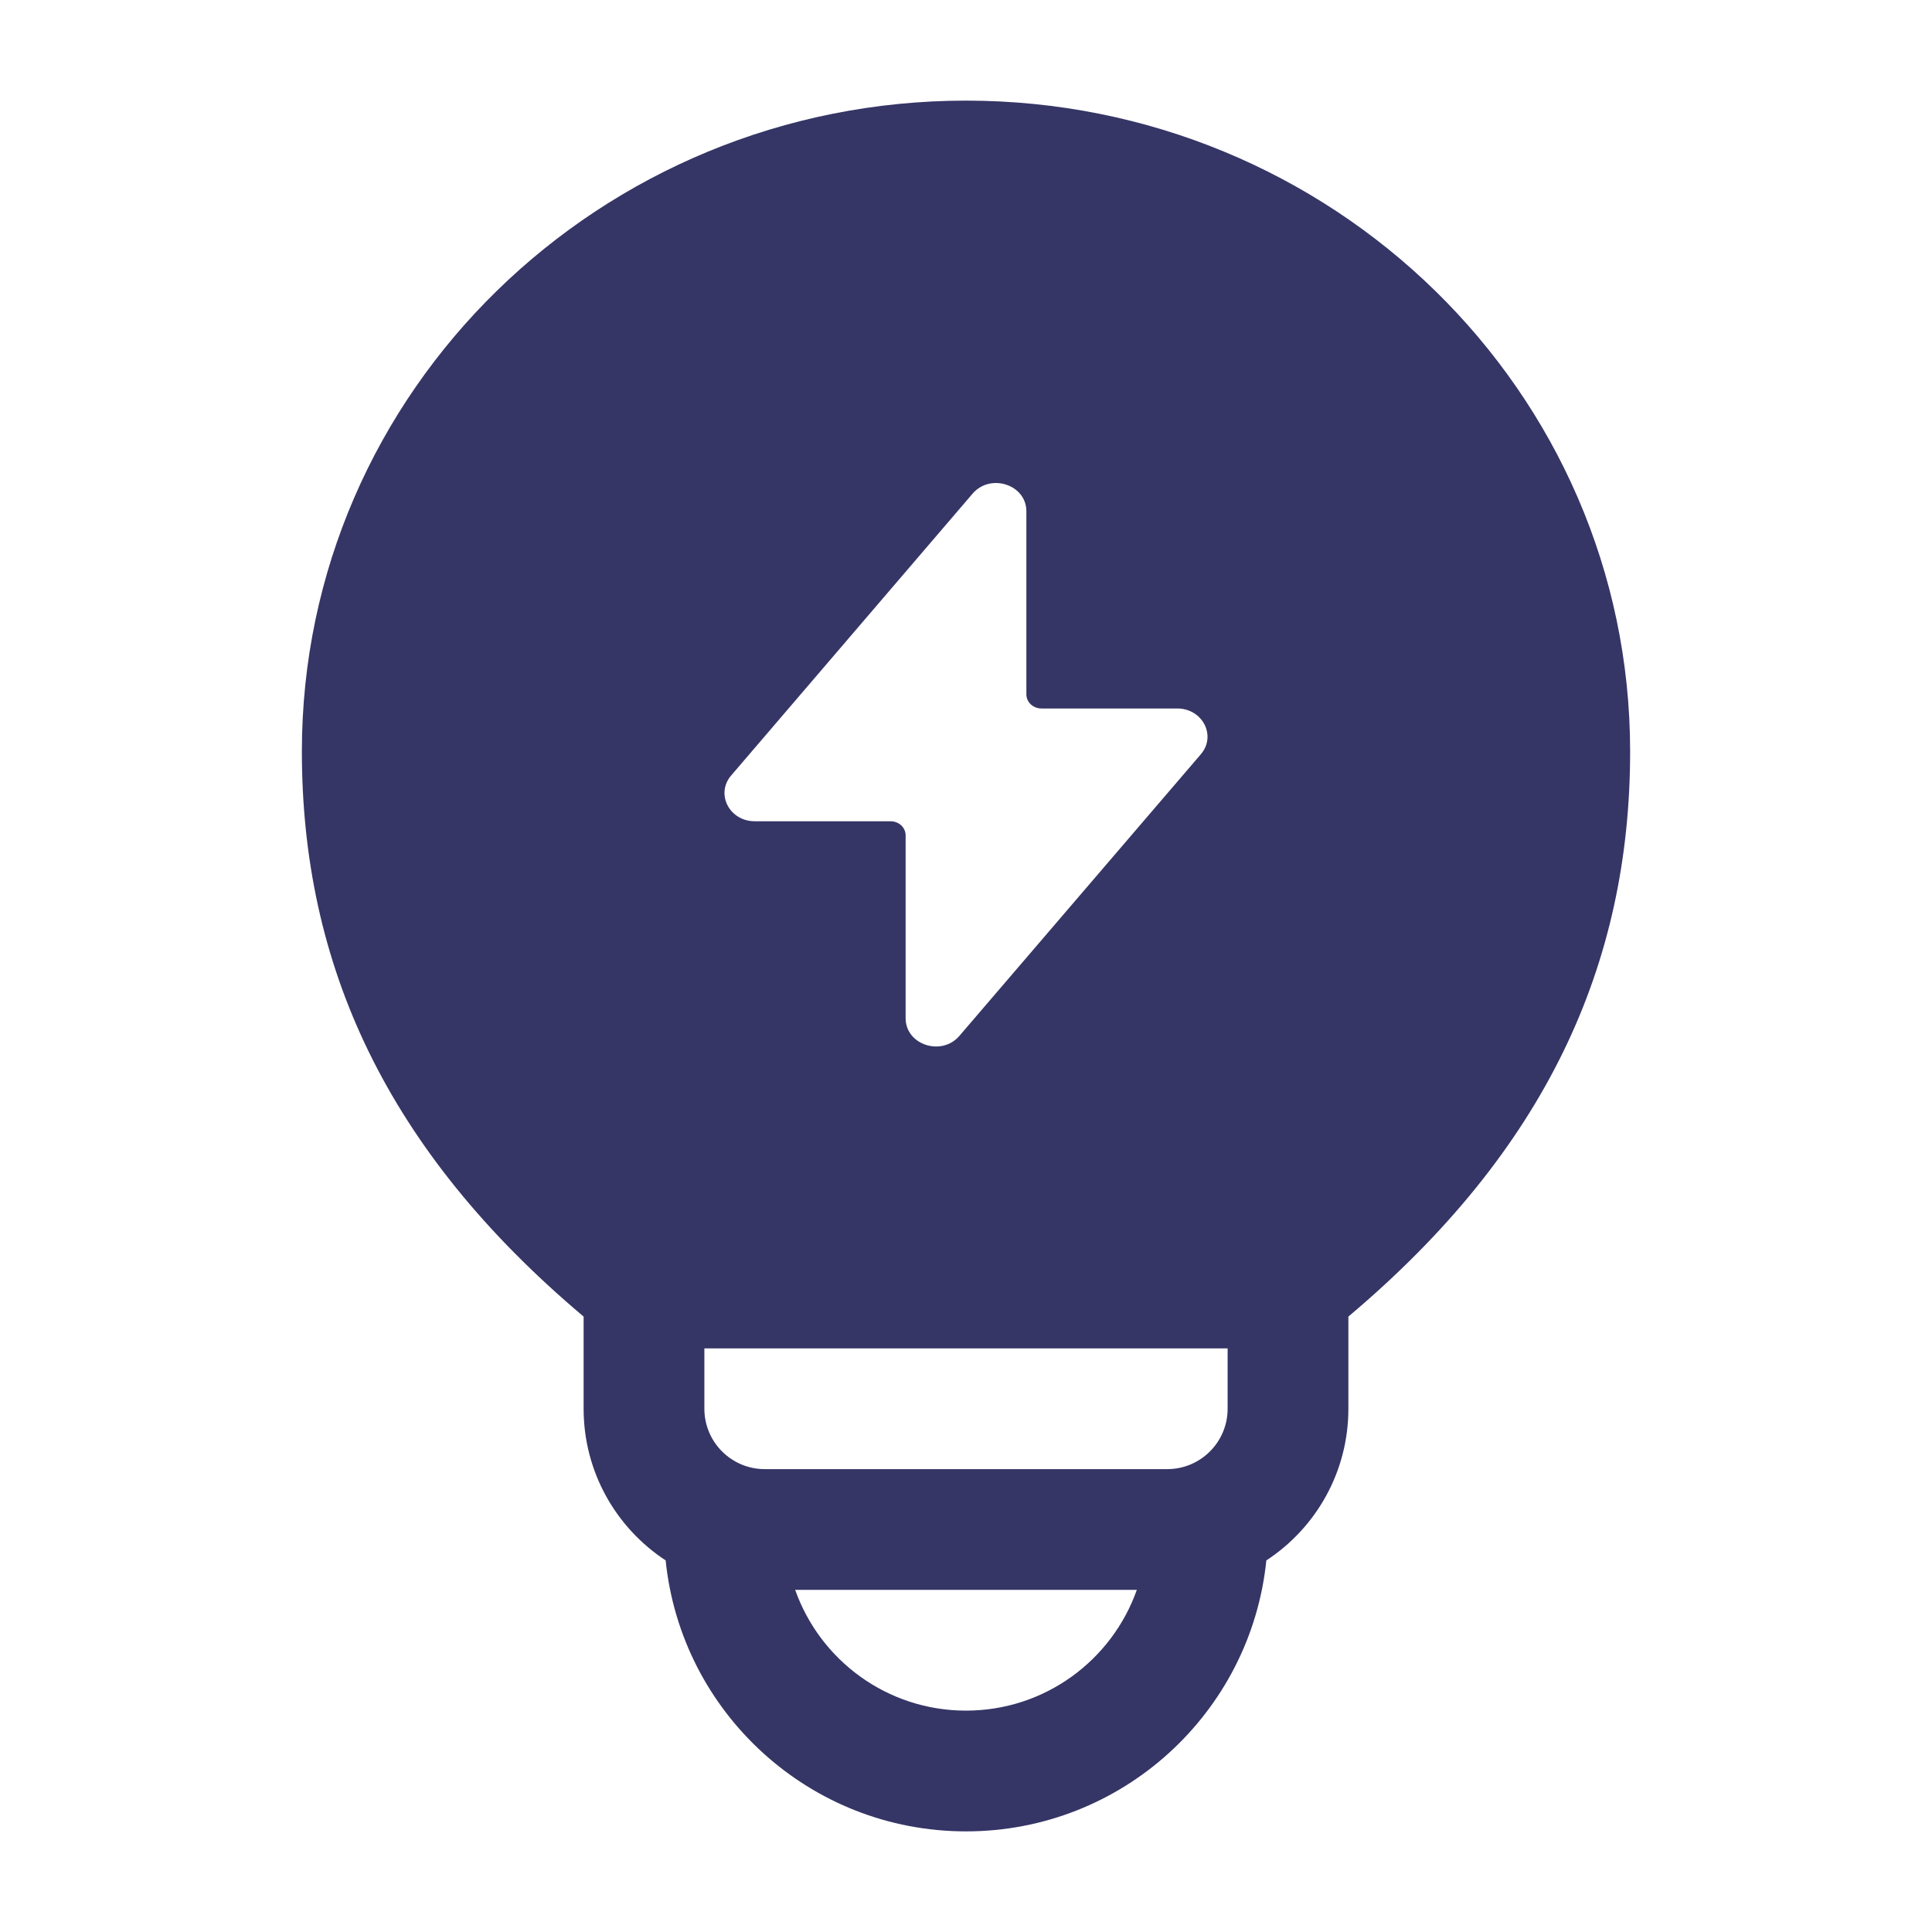 <svg width="24" height="24" viewBox="0 0 24 24" fill="none" xmlns="http://www.w3.org/2000/svg">
<path fill-rule="evenodd" clip-rule="evenodd" d="M3.75 9.335C3.75 4.854 7.46 1.25 12 1.25C16.541 1.25 20.25 4.854 20.25 9.335C20.25 11.981 19.206 14.287 16.75 16.355V17.5C16.75 18.288 16.345 18.982 15.731 19.384C15.538 21.275 13.941 22.75 12 22.75C10.059 22.75 8.462 21.275 8.269 19.384C7.656 18.982 7.25 18.288 7.25 17.5V16.355C4.794 14.287 3.75 11.981 3.75 9.335ZM15.25 17.5V16.75H8.75V17.5C8.75 17.914 9.086 18.25 9.5 18.25H14.5C14.914 18.25 15.25 17.914 15.25 17.5ZM12 21.25C11.02 21.25 10.187 20.624 9.878 19.75H14.122C13.813 20.624 12.98 21.25 12 21.25ZM9.376 10.202H11.063C11.166 10.202 11.25 10.28 11.25 10.377V12.649C11.25 12.98 11.697 13.126 11.918 12.868L14.917 9.37C15.114 9.141 14.939 8.801 14.624 8.801H12.938C12.834 8.801 12.75 8.723 12.75 8.626V6.351C12.75 6.02 12.304 5.874 12.082 6.132L9.083 9.633C8.886 9.862 9.061 10.202 9.376 10.202Z" fill="#353566"/>
</svg>
